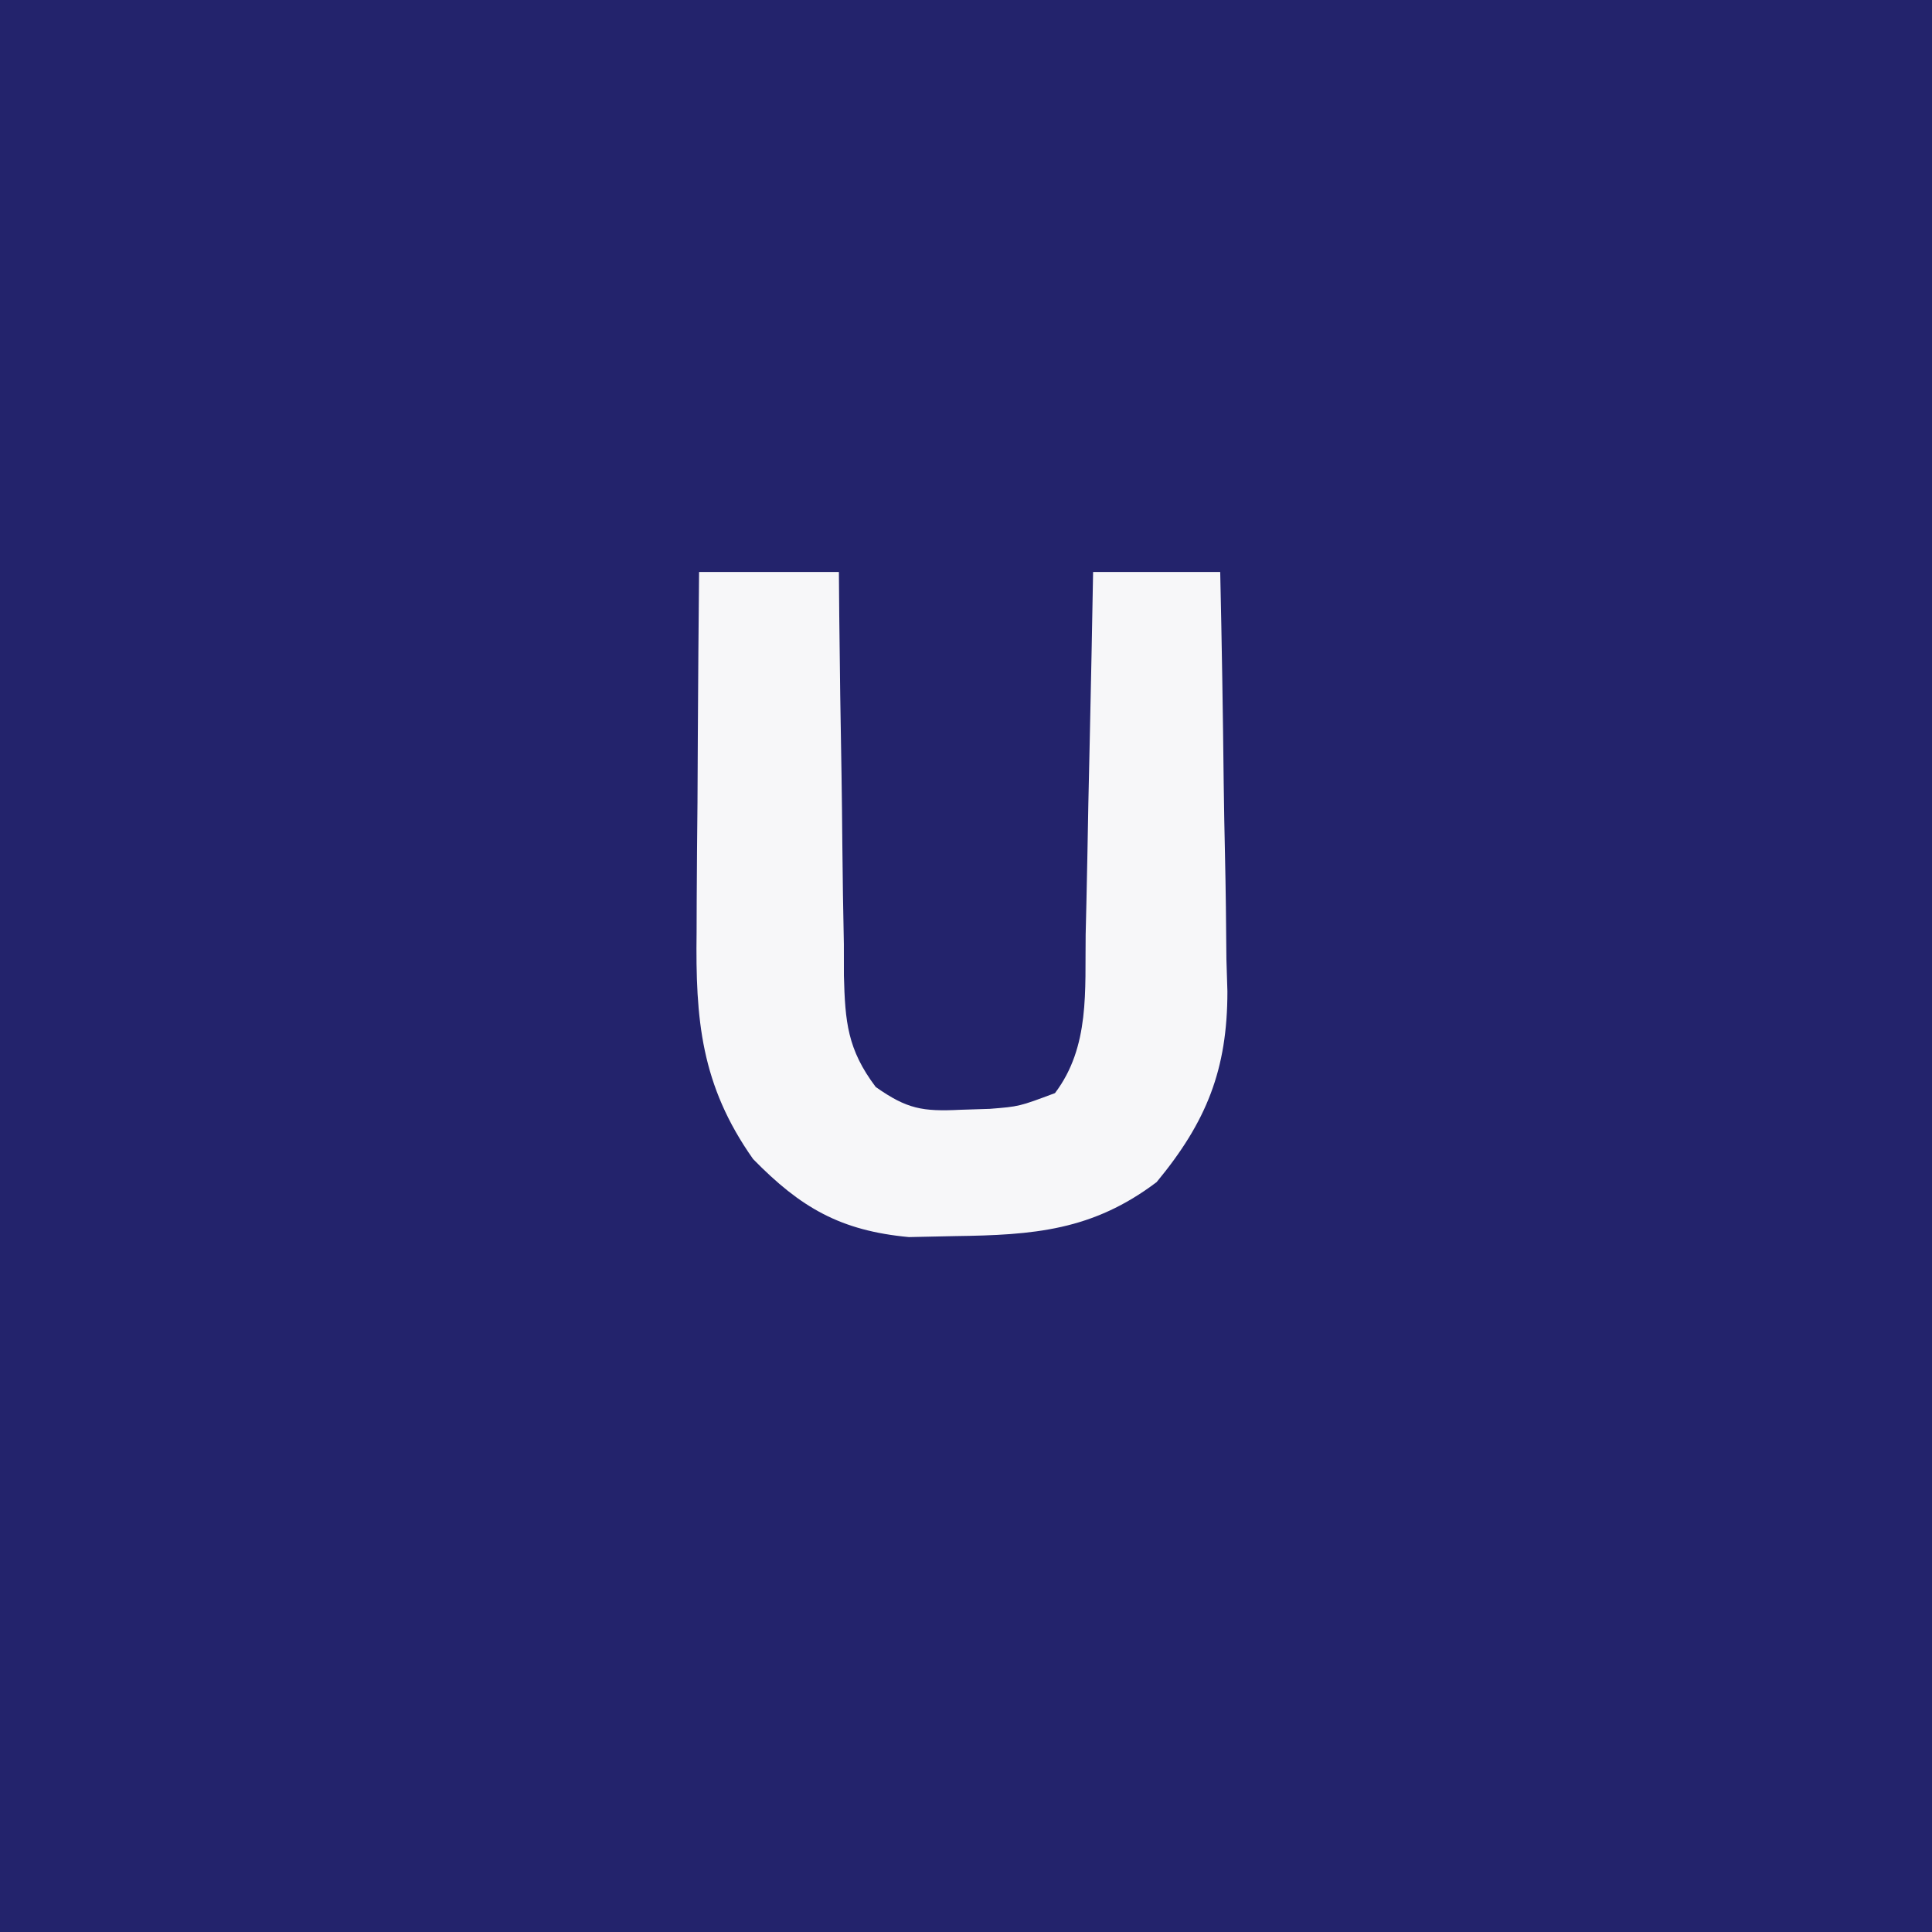 <?xml version="1.0" encoding="UTF-8"?>
<svg version="1.1" xmlns="http://www.w3.org/2000/svg" width="152" height="152">
<rect width="100%" height="100%" fill="#808080" stroke="none"/>
<path d="M0 0 C50.16 0 100.32 0 152 0 C152 50.16 152 100.32 152 152 C101.84 152 51.68 152 0 152 C0 101.84 0 51.68 0 0 Z " fill="#23236C" transform="translate(0,0)"/>
<path d="M0 0 C3.63 0 7.26 0 11 0 C11.009 1.13 11.019 2.26 11.028 3.425 C11.068 7.622 11.134 11.819 11.208 16.016 C11.236 17.831 11.257 19.647 11.271 21.463 C11.292 24.075 11.339 26.685 11.391 29.297 C11.392 30.107 11.393 30.918 11.394 31.753 C11.489 35.398 11.672 37.564 13.897 40.517 C16.363 42.256 17.579 42.459 20.562 42.312 C21.327 42.288 22.091 42.264 22.879 42.238 C25.186 42.054 25.186 42.054 28 41 C30.767 37.35 30.35 32.897 30.414 28.516 C30.433 27.7 30.453 26.884 30.473 26.044 C30.532 23.446 30.579 20.848 30.625 18.25 C30.663 16.486 30.702 14.721 30.742 12.957 C30.838 8.638 30.922 4.319 31 0 C34.3 0 37.6 0 41 0 C41.124 5.55 41.215 11.099 41.275 16.65 C41.3 18.536 41.334 20.421 41.377 22.307 C41.438 25.028 41.466 27.747 41.488 30.469 C41.514 31.302 41.54 32.136 41.566 32.995 C41.569 39.141 39.929 43.25 36 48 C30.955 51.814 26.337 52.17 20.125 52.25 C18.334 52.289 18.334 52.289 16.508 52.328 C11.126 51.825 7.996 50.019 4.25 46.188 C0.138 40.362 -0.287 35.207 -0.195 28.32 C-0.191 27.101 -0.191 27.101 -0.187 25.857 C-0.176 23.28 -0.151 20.703 -0.125 18.125 C-0.115 16.37 -0.106 14.615 -0.098 12.859 C-0.076 8.573 -0.041 4.286 0 0 Z " fill="#F7F7F9" transform="translate(55,45)"/>
</svg>
